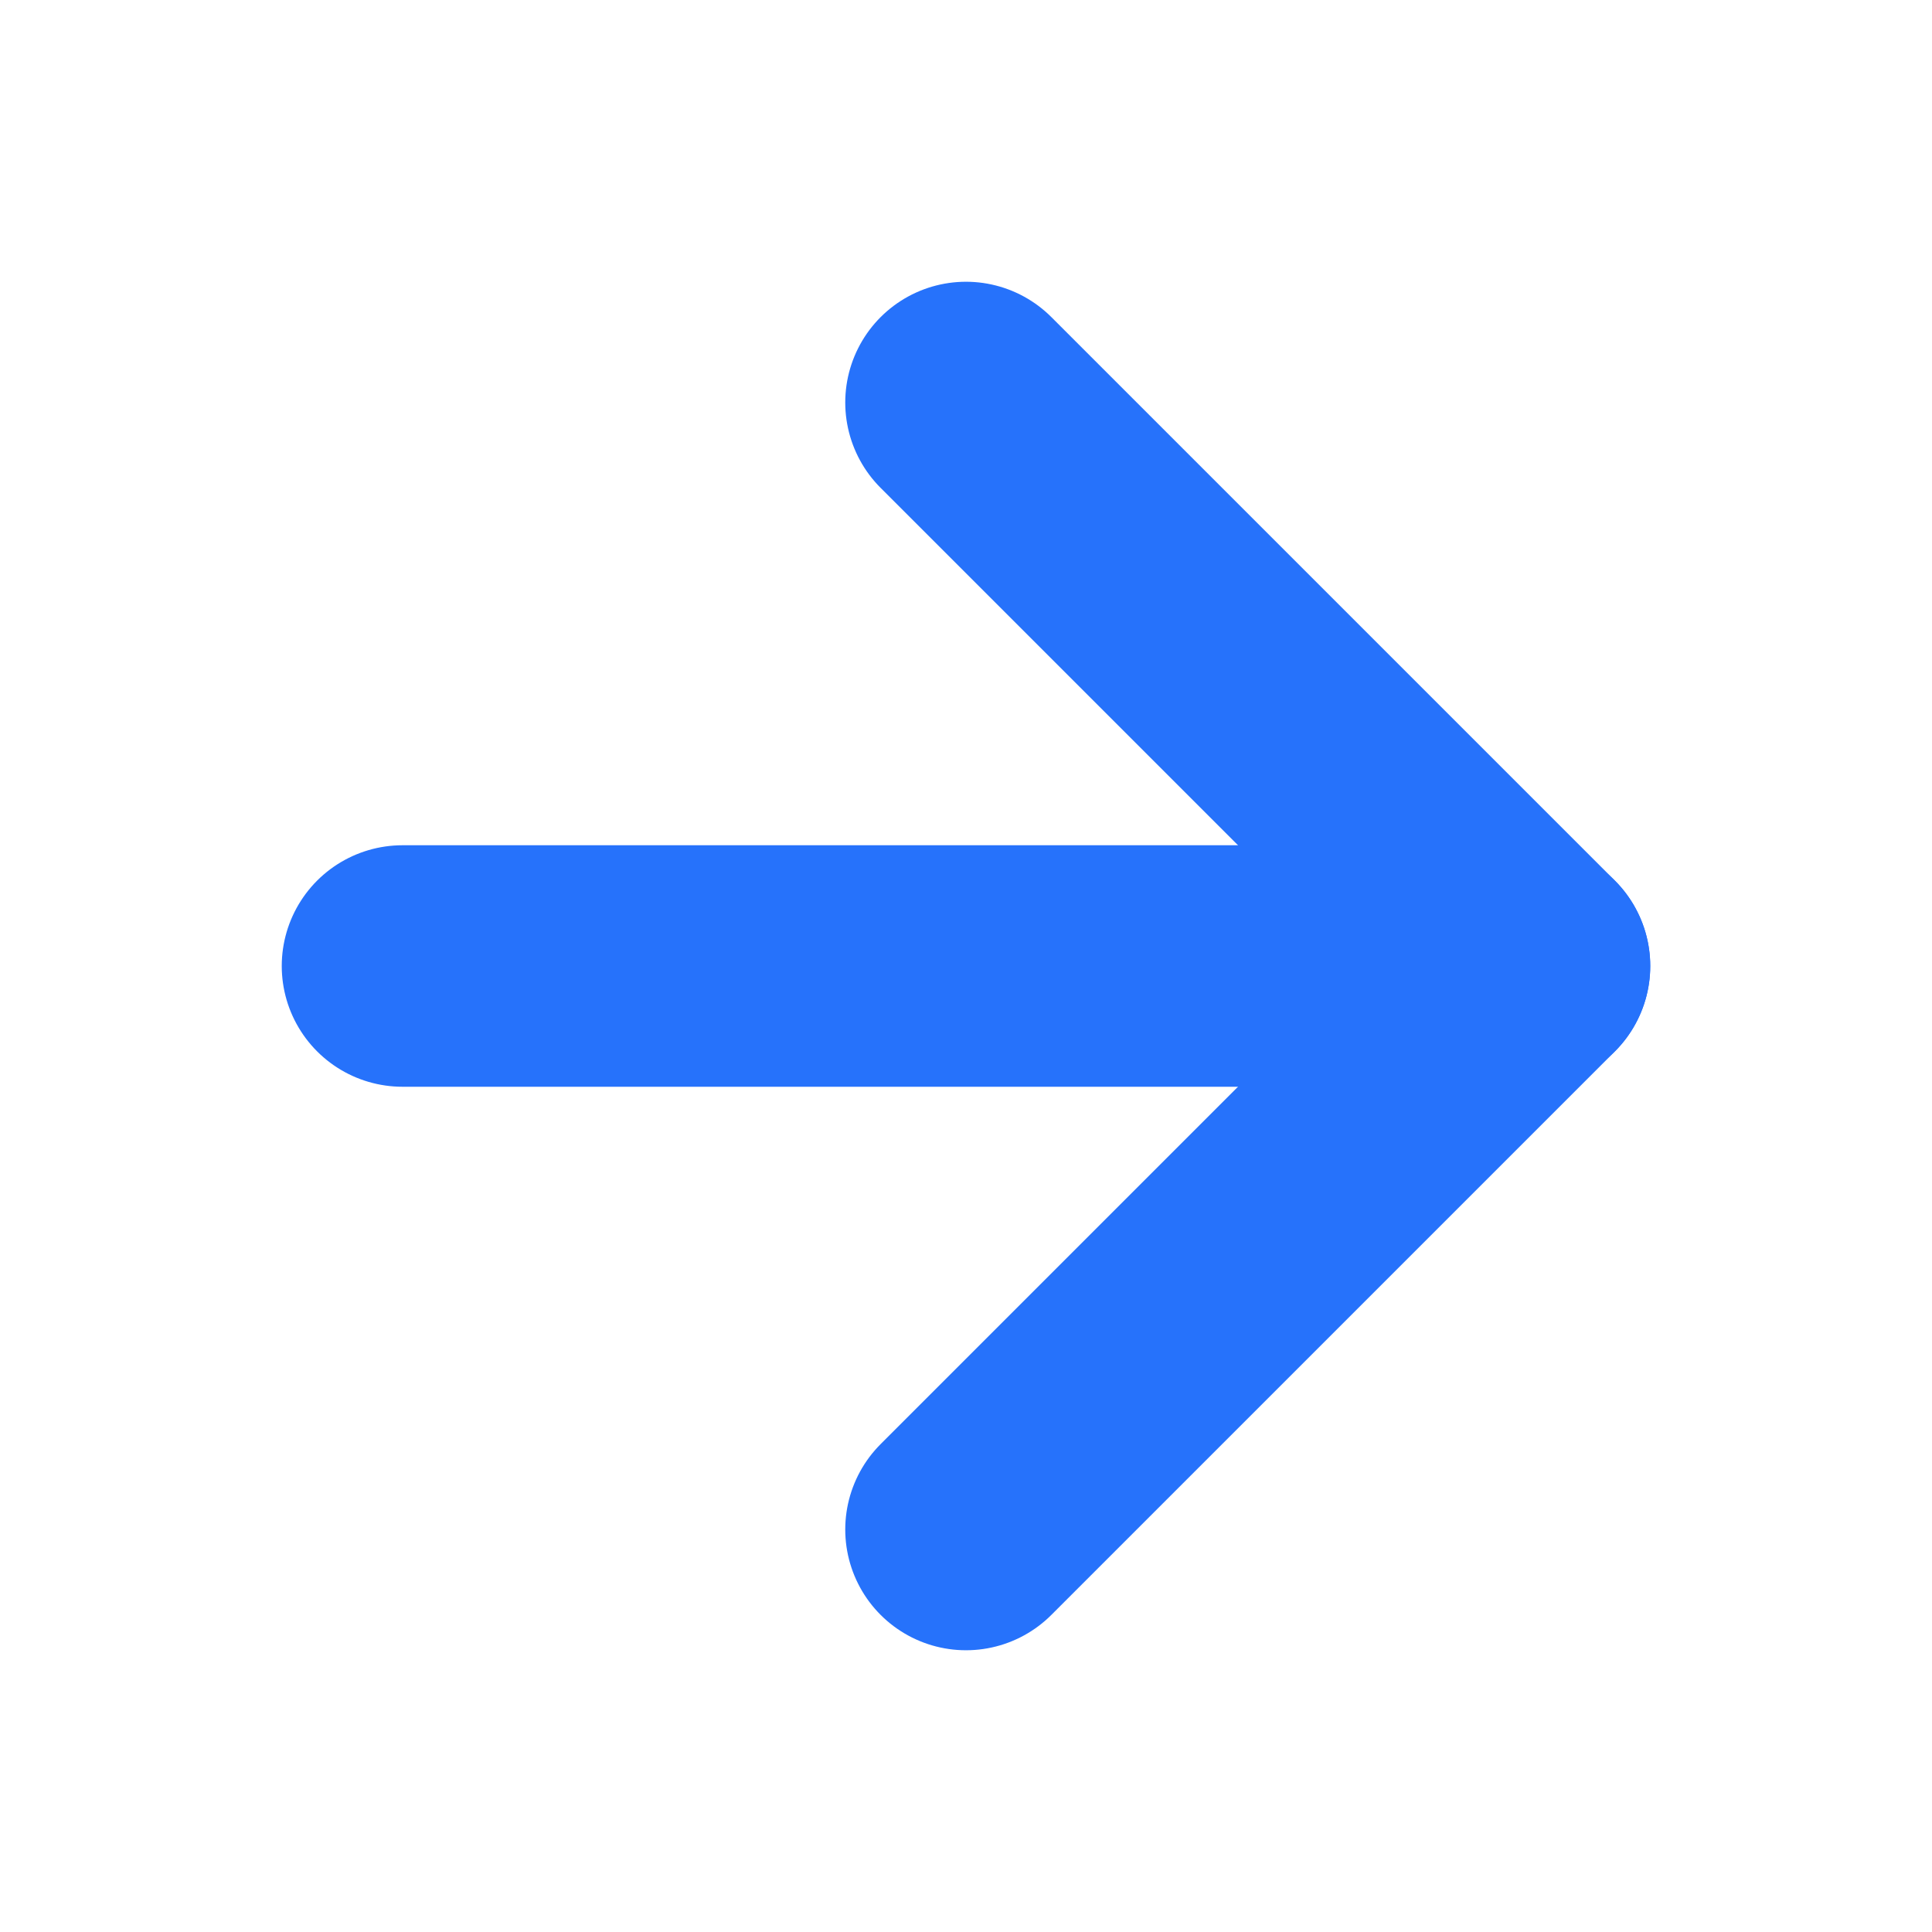 <svg xmlns="http://www.w3.org/2000/svg" width="24" height="24" viewBox="0 0 24 24" fill="none" stroke="#2672fb" stroke-width="3" stroke-linecap="round" stroke-linejoin="round" class="feather feather-arrow-right">
  <line x1="5" y1="12" x2="19" y2="12"></line>
  <polyline points="12 5 19 12 12 19"></polyline>
</svg>
